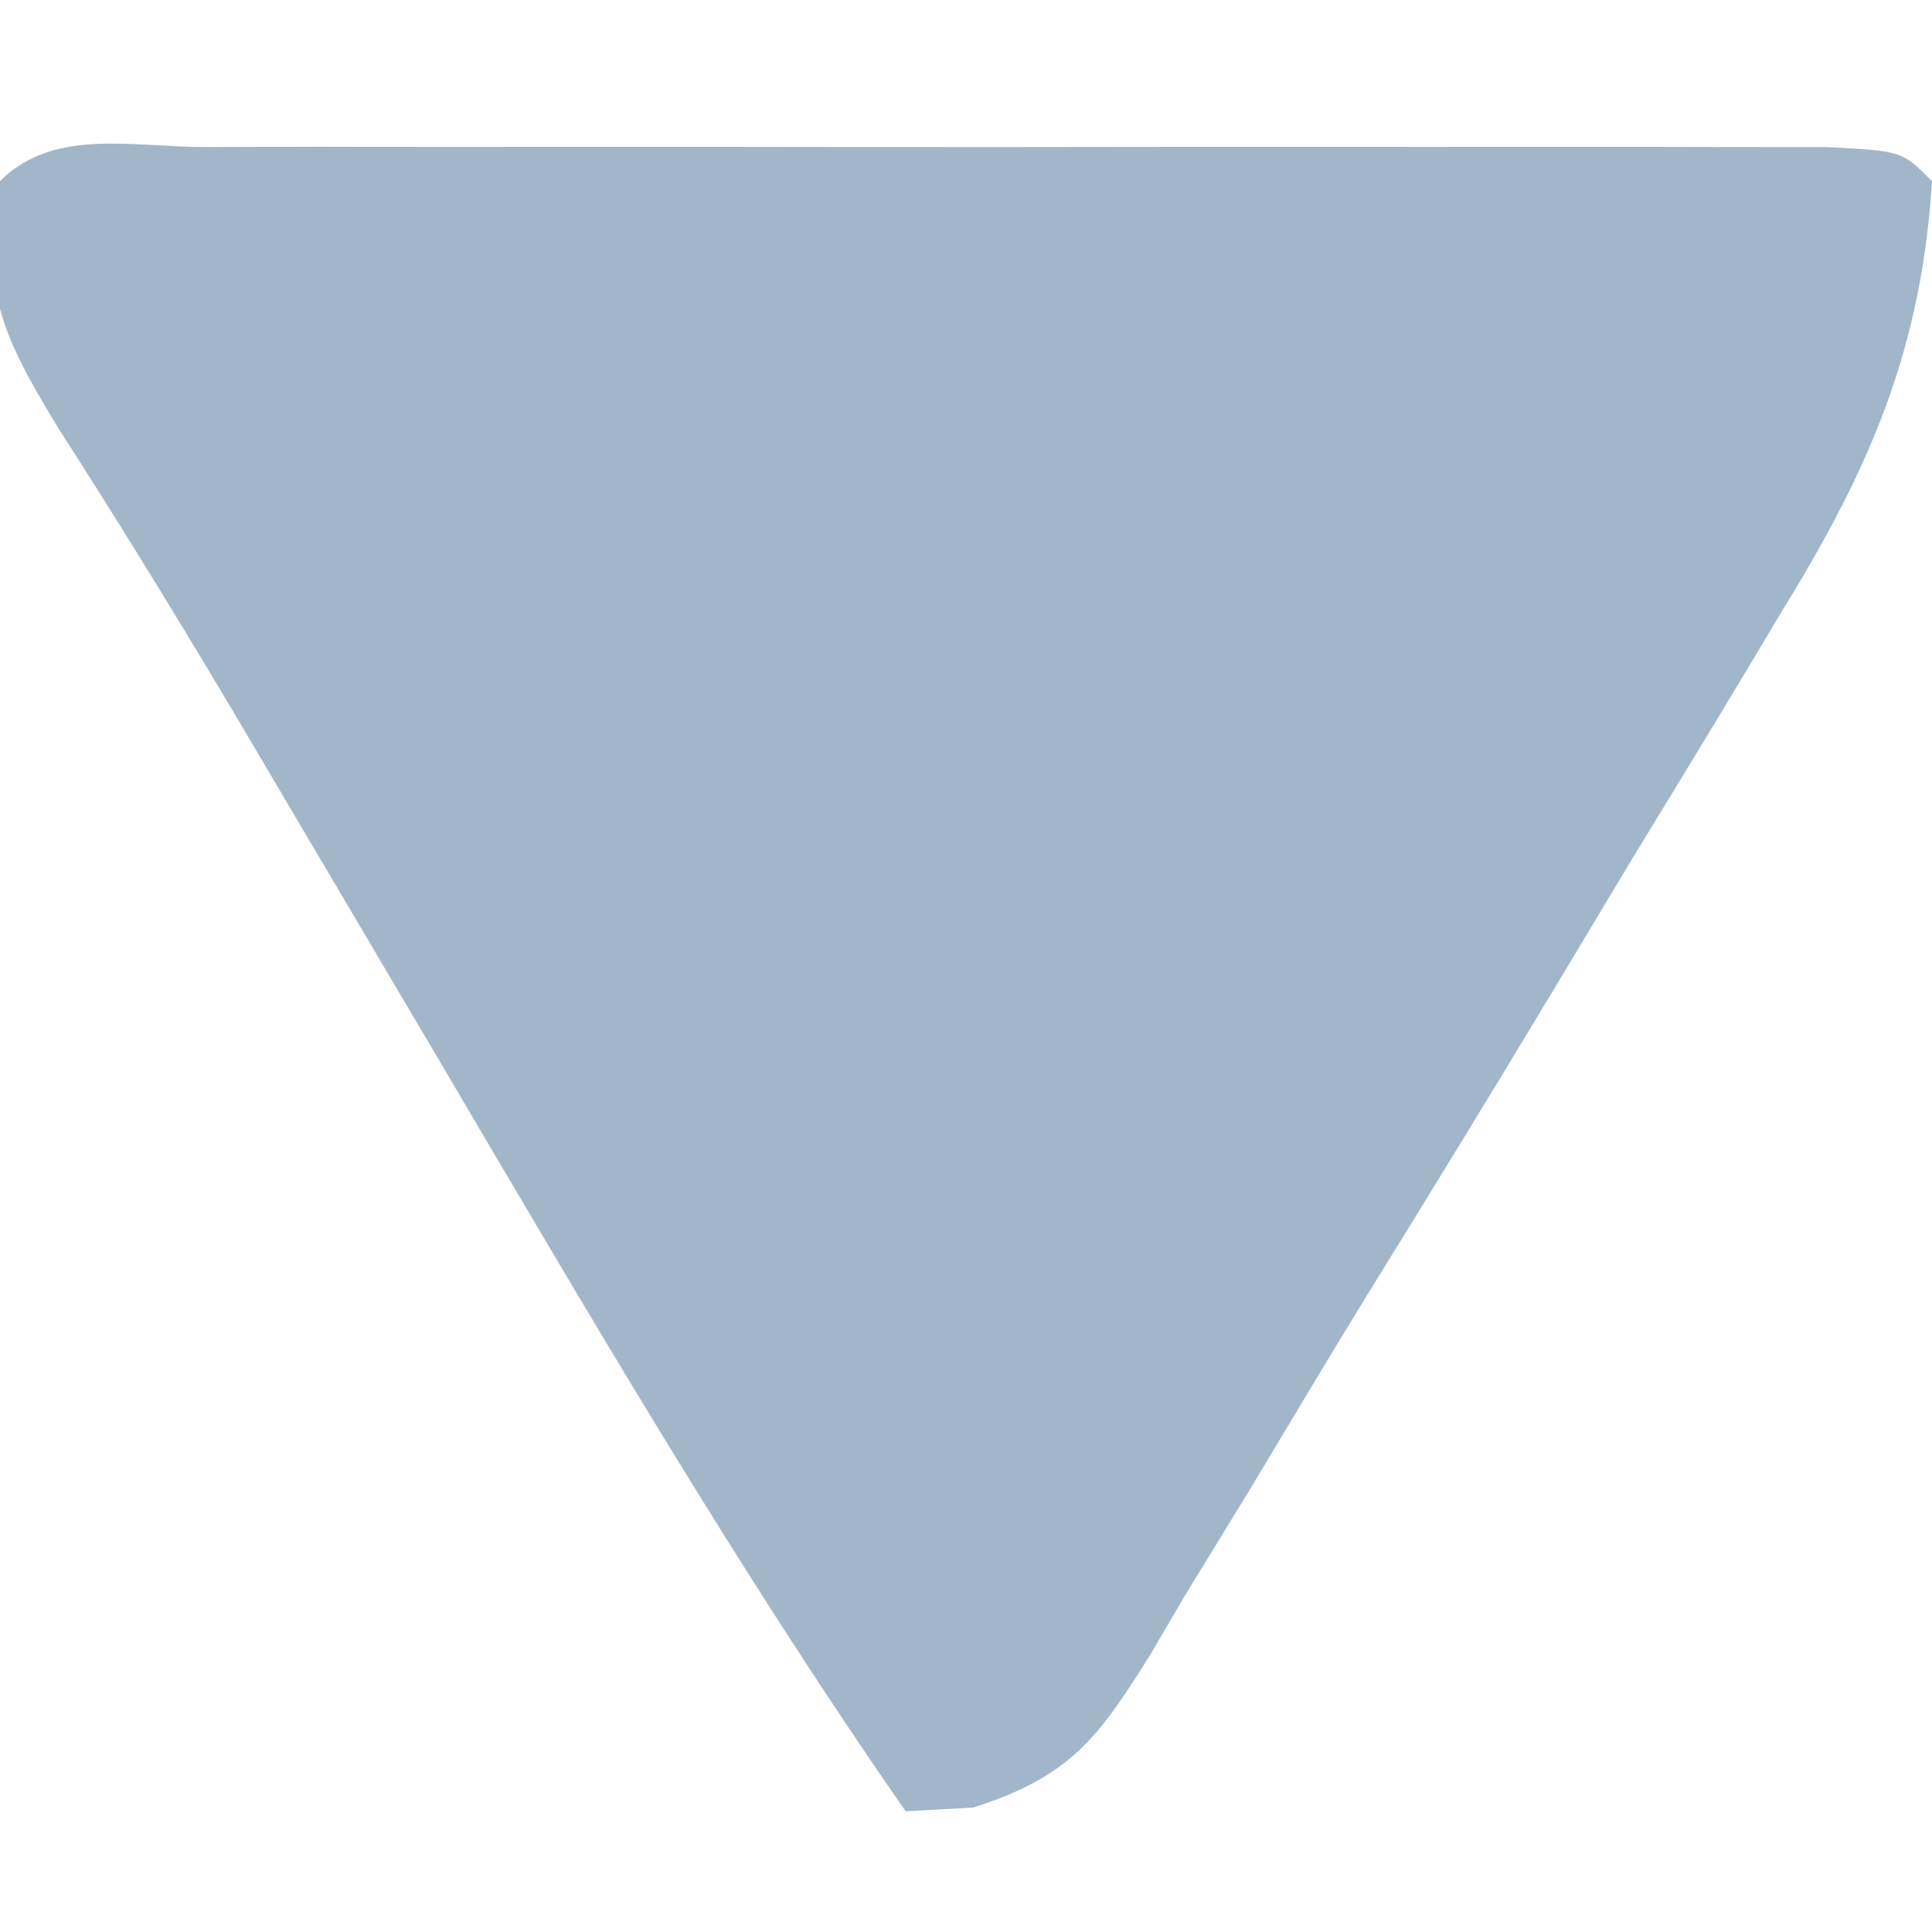 <?xml version="1.0" encoding="UTF-8"?>
<svg version="1.1" xmlns="http://www.w3.org/2000/svg" width="64" height="64">
<path d="M0 0 C1.857 -0.005 1.857 -0.005 3.751 -0.01 C5.113 -0.008 6.474 -0.006 7.836 -0.003 C9.222 -0.004 10.608 -0.005 11.995 -0.006 C14.903 -0.008 17.812 -0.006 20.721 -0.001 C24.457 0.005 28.193 0.001 31.929 -0.005 C34.793 -0.008 37.656 -0.007 40.52 -0.004 C41.898 -0.004 43.276 -0.005 44.654 -0.007 C46.576 -0.009 48.499 -0.005 50.422 0 C52.066 0.001 52.066 0.001 53.744 0.002 C56.211 0.129 56.211 0.129 57.211 1.129 C56.869 6.683 55.143 10.666 52.273 15.321 C51.675 16.322 51.675 16.322 51.064 17.343 C49.791 19.466 48.501 21.579 47.211 23.692 C46.375 25.083 45.541 26.474 44.707 27.866 C42.647 31.296 40.556 34.705 38.452 38.108 C37.202 40.143 35.978 42.192 34.754 44.242 C33.97 45.527 33.184 46.811 32.398 48.094 C32.05 48.69 31.701 49.286 31.342 49.9 C29.595 52.705 28.654 53.989 25.449 55.007 C24.711 55.047 23.972 55.088 23.211 55.129 C17.585 47.039 12.645 38.552 7.648 30.067 C5.982 27.242 4.313 24.418 2.645 21.594 C2.251 20.927 1.858 20.259 1.452 19.572 C-0.592 16.113 -2.68 12.696 -4.855 9.317 C-6.76 6.178 -7.441 4.716 -6.789 1.129 C-5.01 -0.65 -2.406 0.002 0 0 Z " fill="#A2B6CA" transform="translate(6.789,4.871)"/>
</svg>
